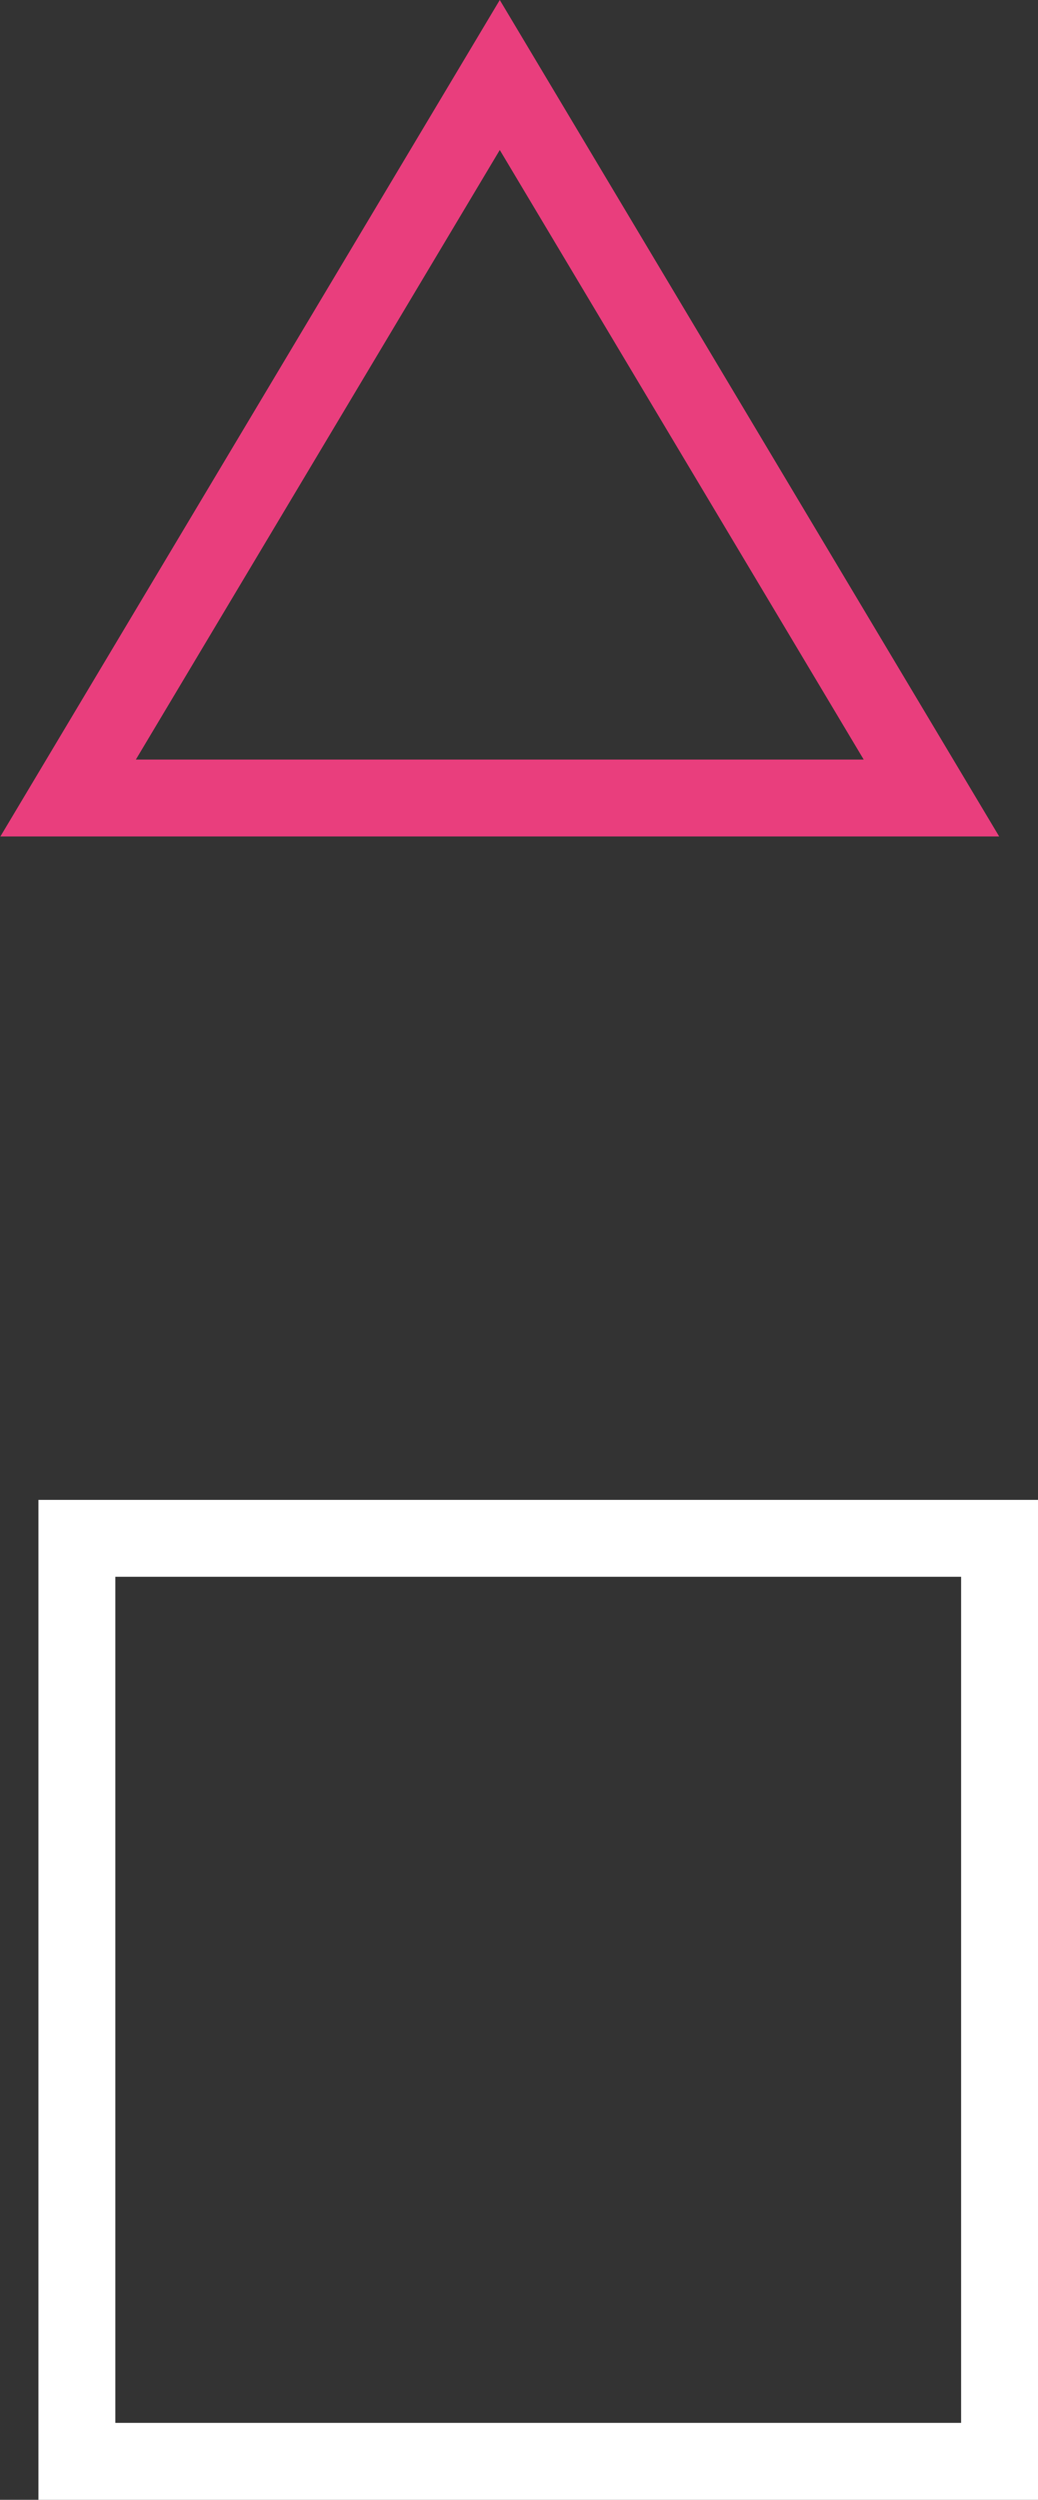 <svg width="27" height="65" viewBox="0 0 27 65" fill="none" xmlns="http://www.w3.org/2000/svg">
<rect x="0" y="0" width="27" height="65" fill="#333333" stroke="none"/>
<rect x="2" y="40" width="24" height="24" stroke="white" stroke-width="2"/>
<path d="M1.772 20.75L13 1.95L24.228 20.75H1.772Z" stroke="#E93E7D" stroke-width="2"/>
</svg>
